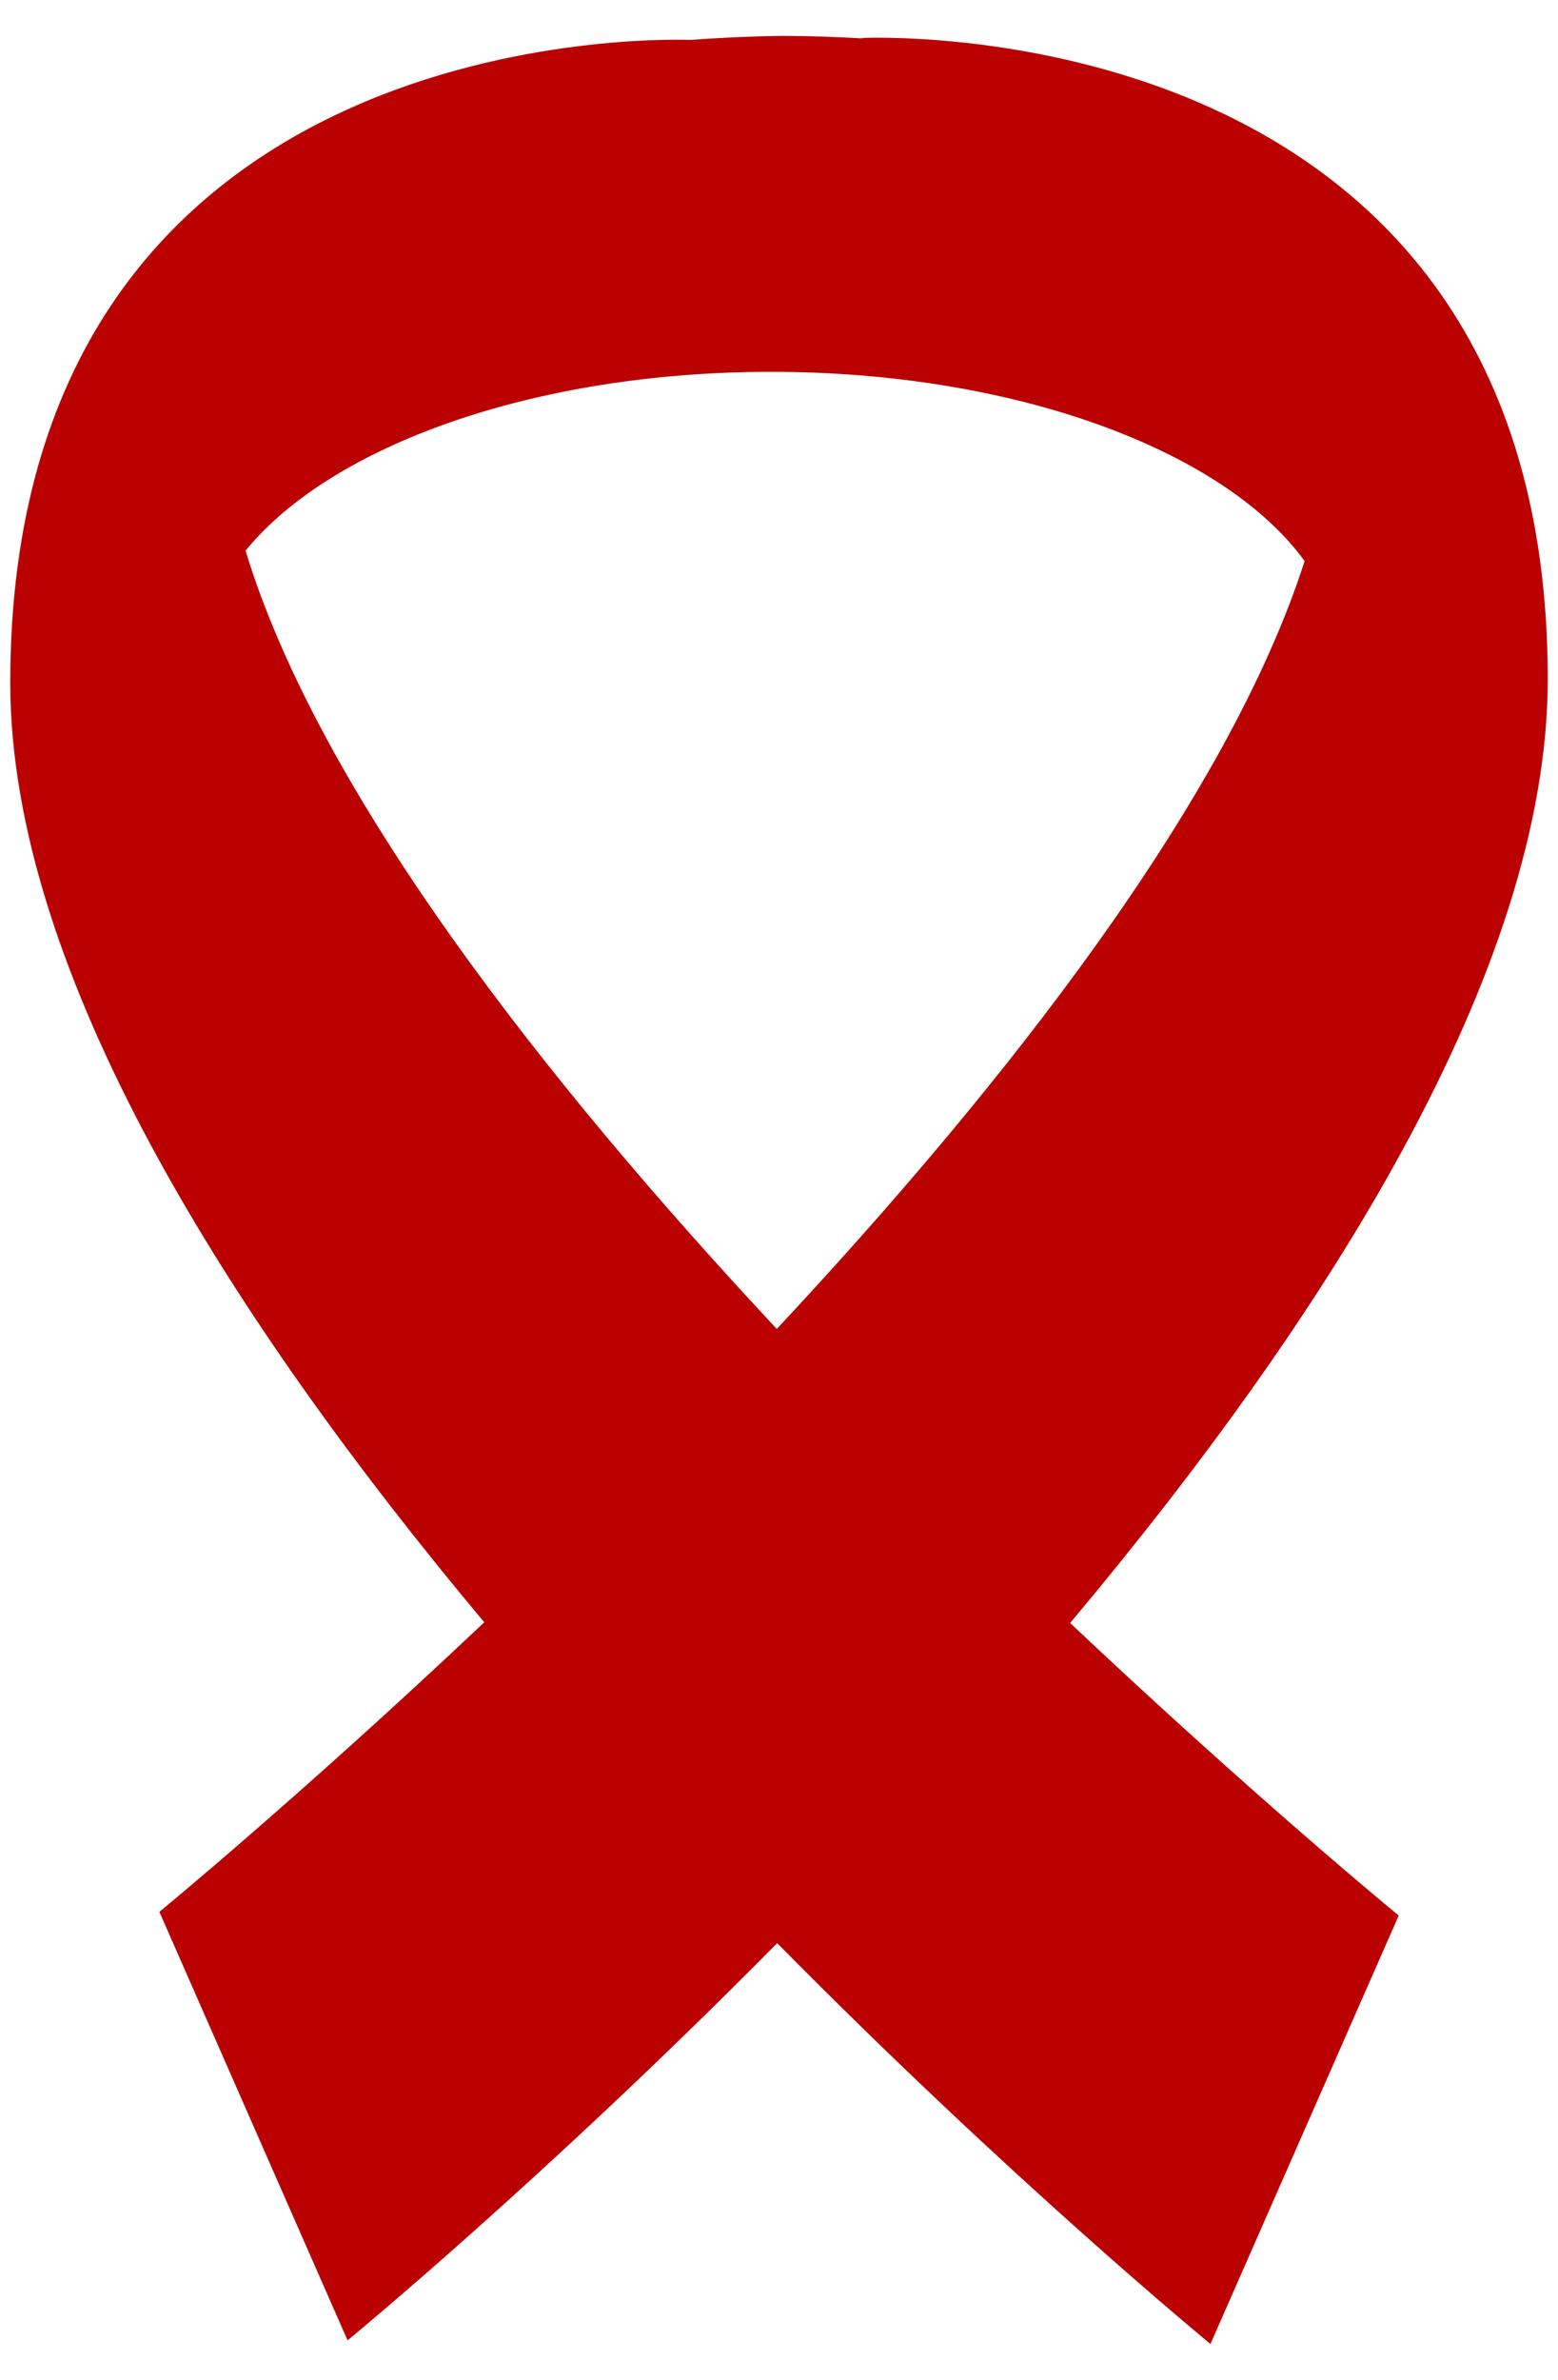 <svg width="38" height="58" viewBox="0 0 38 58" fill="none" xmlns="http://www.w3.org/2000/svg">
<path d="M37.75 16.549C37.75 0.06 20.985 0.927 20.985 0.927L21.07 0.939C20.413 0.898 19.754 0.877 19.096 0.875H19.081C19.081 0.875 18.179 0.876 16.834 0.973C15.771 0.938 0.25 0.715 0.25 16.639C0.25 23.719 5.652 32.182 11.811 39.537C7.322 43.775 3.887 46.594 3.887 46.594L8.477 57.037C8.477 57.037 13.259 53.115 18.956 47.357C24.692 53.165 29.523 57.125 29.523 57.125L34.115 46.684C34.115 46.684 30.635 43.833 26.101 39.554C32.297 32.174 37.75 23.665 37.75 16.549ZM31.82 13.674C29.941 19.516 24.523 26.417 18.946 32.388C13.278 26.323 7.781 19.309 5.989 13.421C8.072 10.864 13.019 9.062 18.805 9.062C24.78 9.062 29.866 10.983 31.82 13.674Z" fill="#BA0000"/>
</svg>
